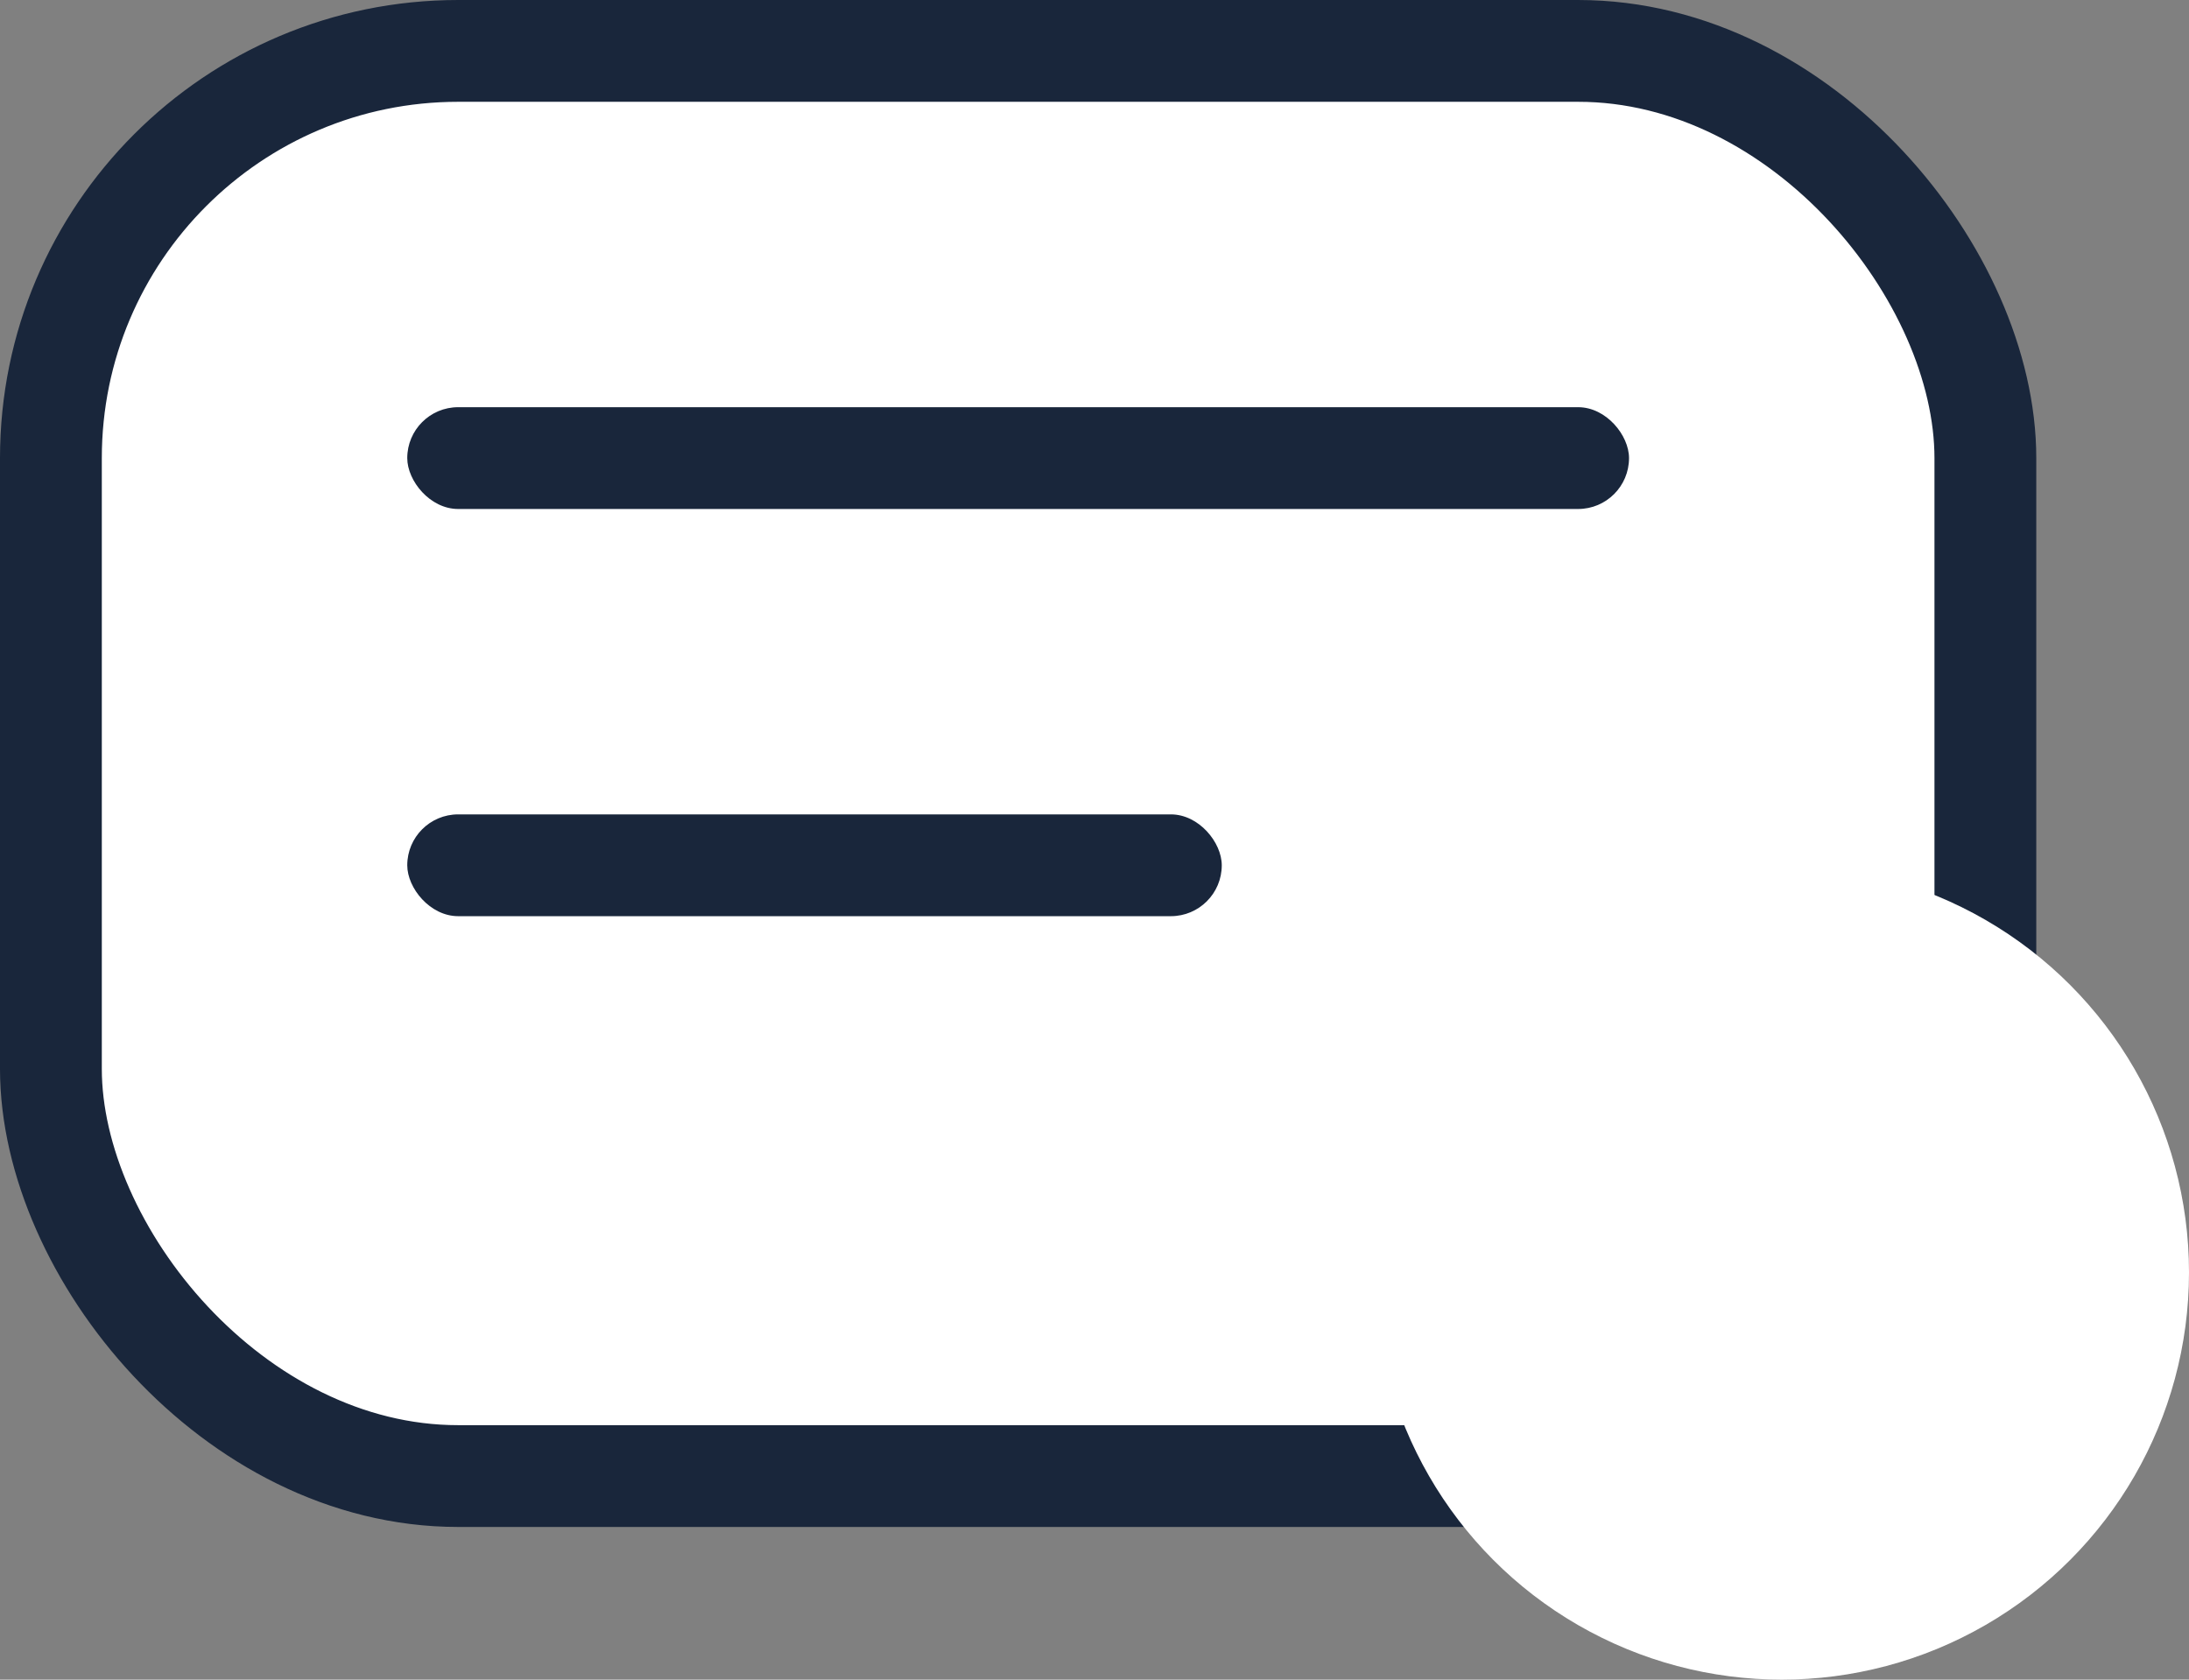 <?xml version="1.0" encoding="UTF-8"?>
<svg width="43px" height="33px" viewBox="0 0 43 33" version="1.1" xmlns="http://www.w3.org/2000/svg" xmlns:xlink="http://www.w3.org/1999/xlink">
    <rect x="0" y="0" width="43" height="33" fill="#808080" stroke="none"/>
    <!-- Generator: Sketch 56.2 (81672) - https://sketch.com -->
    <title>ico/投注成功备份</title>
    <desc>Created with Sketch.</desc>
    <g id="ico/投注成功备份" stroke="none" stroke-width="1" fill="none" fill-rule="evenodd">
        <rect id="矩形" stroke="#19263B" stroke-width="2" fill="#FFFFFF" x="1" y="1" width="38" height="28" rx="8"></rect>
        <rect id="矩形" fill="#19263B" x="8" y="8" width="24" height="2" rx="1"></rect>
        <rect id="矩形备份" fill="#19263B" x="8" y="16" width="16" height="2" rx="1"></rect>
        <circle id="椭圆形" fill="#FFFFFF" cx="35" cy="25" r="8"></circle>
    </g>
</svg>